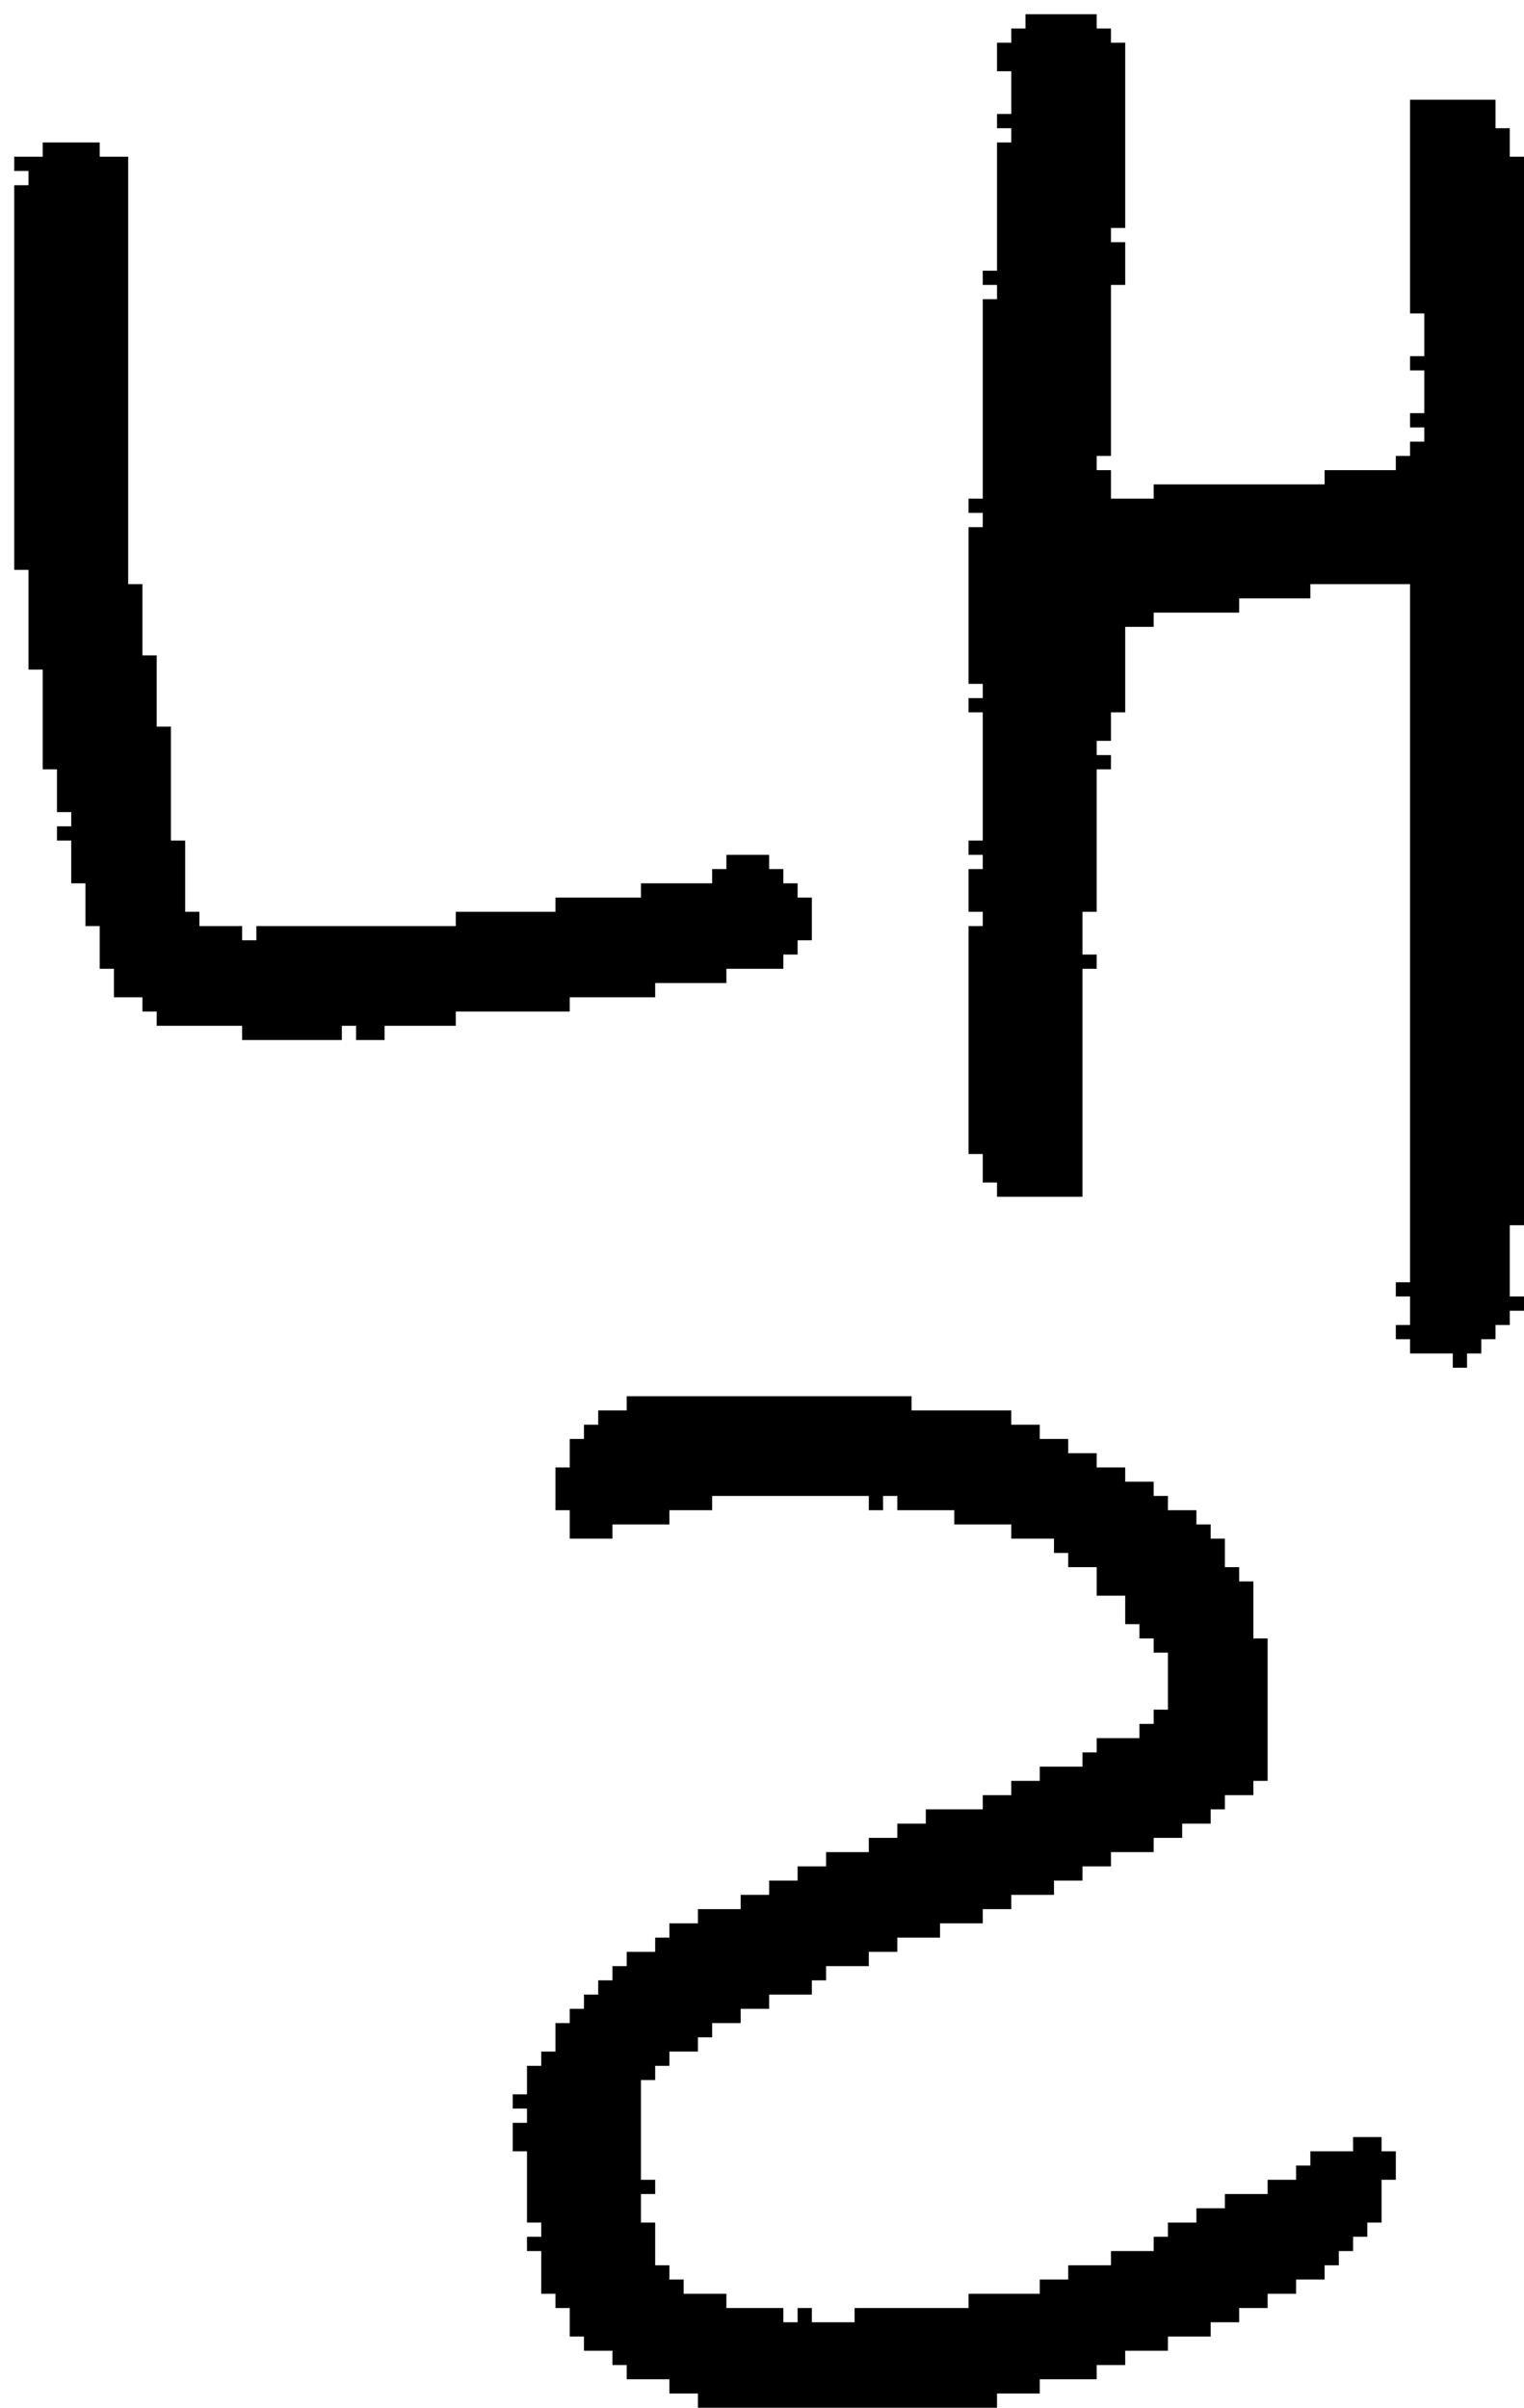 <?xml version="1.0" encoding="UTF-8" standalone="no"?>
<!DOCTYPE svg PUBLIC "-//W3C//DTD SVG 1.1//EN" 
  "http://www.w3.org/Graphics/SVG/1.1/DTD/svg11.dtd">
<svg width="107" height="169"
     xmlns="http://www.w3.org/2000/svg" version="1.1">
 <path d="  M 24,73  L 24,72  L 25,72  L 25,73  L 27,73  L 27,72  L 32,72  L 32,71  L 40,71  L 40,70  L 46,70  L 46,69  L 51,69  L 51,68  L 55,68  L 55,67  L 56,67  L 56,66  L 57,66  L 57,63  L 56,63  L 56,62  L 55,62  L 55,61  L 54,61  L 54,60  L 51,60  L 51,61  L 50,61  L 50,62  L 45,62  L 45,63  L 39,63  L 39,64  L 32,64  L 32,65  L 18,65  L 18,66  L 17,66  L 17,65  L 14,65  L 14,64  L 13,64  L 13,59  L 12,59  L 12,51  L 11,51  L 11,46  L 10,46  L 10,41  L 9,41  L 9,11  L 7,11  L 7,10  L 3,10  L 3,11  L 1,11  L 1,12  L 2,12  L 2,13  L 1,13  L 1,40  L 2,40  L 2,47  L 3,47  L 3,54  L 4,54  L 4,57  L 5,57  L 5,58  L 4,58  L 4,59  L 5,59  L 5,62  L 6,62  L 6,65  L 7,65  L 7,68  L 8,68  L 8,70  L 10,70  L 10,71  L 11,71  L 11,72  L 17,72  L 17,73  Z  " style="fill:rgb(0, 0, 0); fill-opacity:1.000; stroke:none;" />
 <path d="  M 43,139  L 42,139  L 42,140  L 41,140  L 41,141  L 40,141  L 40,142  L 39,142  L 39,144  L 38,144  L 38,145  L 37,145  L 37,147  L 36,147  L 36,148  L 37,148  L 37,149  L 36,149  L 36,151  L 37,151  L 37,156  L 38,156  L 38,157  L 37,157  L 37,158  L 38,158  L 38,161  L 39,161  L 39,162  L 40,162  L 40,164  L 41,164  L 41,165  L 43,165  L 43,166  L 44,166  L 44,167  L 47,167  L 47,168  L 49,168  L 49,169  L 70,169  L 70,168  L 73,168  L 73,167  L 77,167  L 77,166  L 79,166  L 79,165  L 82,165  L 82,164  L 85,164  L 85,163  L 87,163  L 87,162  L 89,162  L 89,161  L 91,161  L 91,160  L 93,160  L 93,159  L 94,159  L 94,158  L 95,158  L 95,157  L 96,157  L 96,156  L 97,156  L 97,153  L 98,153  L 98,151  L 97,151  L 97,150  L 95,150  L 95,151  L 92,151  L 92,152  L 91,152  L 91,153  L 89,153  L 89,154  L 86,154  L 86,155  L 84,155  L 84,156  L 82,156  L 82,157  L 81,157  L 81,158  L 78,158  L 78,159  L 75,159  L 75,160  L 73,160  L 73,161  L 68,161  L 68,162  L 60,162  L 60,163  L 57,163  L 57,162  L 56,162  L 56,163  L 55,163  L 55,162  L 51,162  L 51,161  L 48,161  L 48,160  L 47,160  L 47,159  L 46,159  L 46,156  L 45,156  L 45,154  L 46,154  L 46,153  L 45,153  L 45,146  L 46,146  L 46,145  L 47,145  L 47,144  L 49,144  L 49,143  L 50,143  L 50,142  L 52,142  L 52,141  L 54,141  L 54,140  L 57,140  L 57,139  L 58,139  L 58,138  L 61,138  L 61,137  L 63,137  L 63,136  L 66,136  L 66,135  L 69,135  L 69,134  L 71,134  L 71,133  L 74,133  L 74,132  L 76,132  L 76,131  L 78,131  L 78,130  L 81,130  L 81,129  L 83,129  L 83,128  L 85,128  L 85,127  L 86,127  L 86,126  L 88,126  L 88,125  L 89,125  L 89,115  L 88,115  L 88,111  L 87,111  L 87,110  L 86,110  L 86,108  L 85,108  L 85,107  L 84,107  L 84,106  L 82,106  L 82,105  L 81,105  L 81,104  L 79,104  L 79,103  L 77,103  L 77,102  L 75,102  L 75,101  L 73,101  L 73,100  L 71,100  L 71,99  L 64,99  L 64,98  L 44,98  L 44,99  L 42,99  L 42,100  L 41,100  L 41,101  L 40,101  L 40,103  L 39,103  L 39,106  L 40,106  L 40,108  L 43,108  L 43,107  L 47,107  L 47,106  L 50,106  L 50,105  L 61,105  L 61,106  L 62,106  L 62,105  L 63,105  L 63,106  L 67,106  L 67,107  L 71,107  L 71,108  L 74,108  L 74,109  L 75,109  L 75,110  L 77,110  L 77,112  L 79,112  L 79,114  L 80,114  L 80,115  L 81,115  L 81,116  L 82,116  L 82,120  L 81,120  L 81,121  L 80,121  L 80,122  L 77,122  L 77,123  L 76,123  L 76,124  L 73,124  L 73,125  L 71,125  L 71,126  L 69,126  L 69,127  L 65,127  L 65,128  L 63,128  L 63,129  L 61,129  L 61,130  L 58,130  L 58,131  L 56,131  L 56,132  L 54,132  L 54,133  L 52,133  L 52,134  L 49,134  L 49,135  L 47,135  L 47,136  L 46,136  L 46,137  L 44,137  L 44,138  L 43,138  Z  " style="fill:rgb(0, 0, 0); fill-opacity:1.000; stroke:none;" />
 <path d="  M 99,31  L 99,32  L 98,32  L 98,33  L 93,33  L 93,34  L 81,34  L 81,35  L 78,35  L 78,33  L 77,33  L 77,32  L 78,32  L 78,20  L 79,20  L 79,17  L 78,17  L 78,16  L 79,16  L 79,3  L 78,3  L 78,2  L 77,2  L 77,1  L 72,1  L 72,2  L 71,2  L 71,3  L 70,3  L 70,5  L 71,5  L 71,8  L 70,8  L 70,9  L 71,9  L 71,10  L 70,10  L 70,19  L 69,19  L 69,20  L 70,20  L 70,21  L 69,21  L 69,35  L 68,35  L 68,36  L 69,36  L 69,37  L 68,37  L 68,48  L 69,48  L 69,49  L 68,49  L 68,50  L 69,50  L 69,59  L 68,59  L 68,60  L 69,60  L 69,61  L 68,61  L 68,64  L 69,64  L 69,65  L 68,65  L 68,81  L 69,81  L 69,83  L 70,83  L 70,84  L 76,84  L 76,68  L 77,68  L 77,67  L 76,67  L 76,64  L 77,64  L 77,54  L 78,54  L 78,53  L 77,53  L 77,52  L 78,52  L 78,50  L 79,50  L 79,44  L 81,44  L 81,43  L 87,43  L 87,42  L 92,42  L 92,41  L 99,41  L 99,90  L 98,90  L 98,91  L 99,91  L 99,93  L 98,93  L 98,94  L 99,94  L 99,95  L 102,95  L 102,96  L 103,96  L 103,95  L 104,95  L 104,94  L 105,94  L 105,93  L 106,93  L 106,92  L 107,92  L 107,91  L 106,91  L 106,86  L 107,86  L 107,11  L 106,11  L 106,9  L 105,9  L 105,7  L 99,7  L 99,22  L 100,22  L 100,25  L 99,25  L 99,26  L 100,26  L 100,29  L 99,29  L 99,30  L 100,30  L 100,31  Z  " style="fill:rgb(0, 0, 0); fill-opacity:1.000; stroke:none;" />
</svg>
